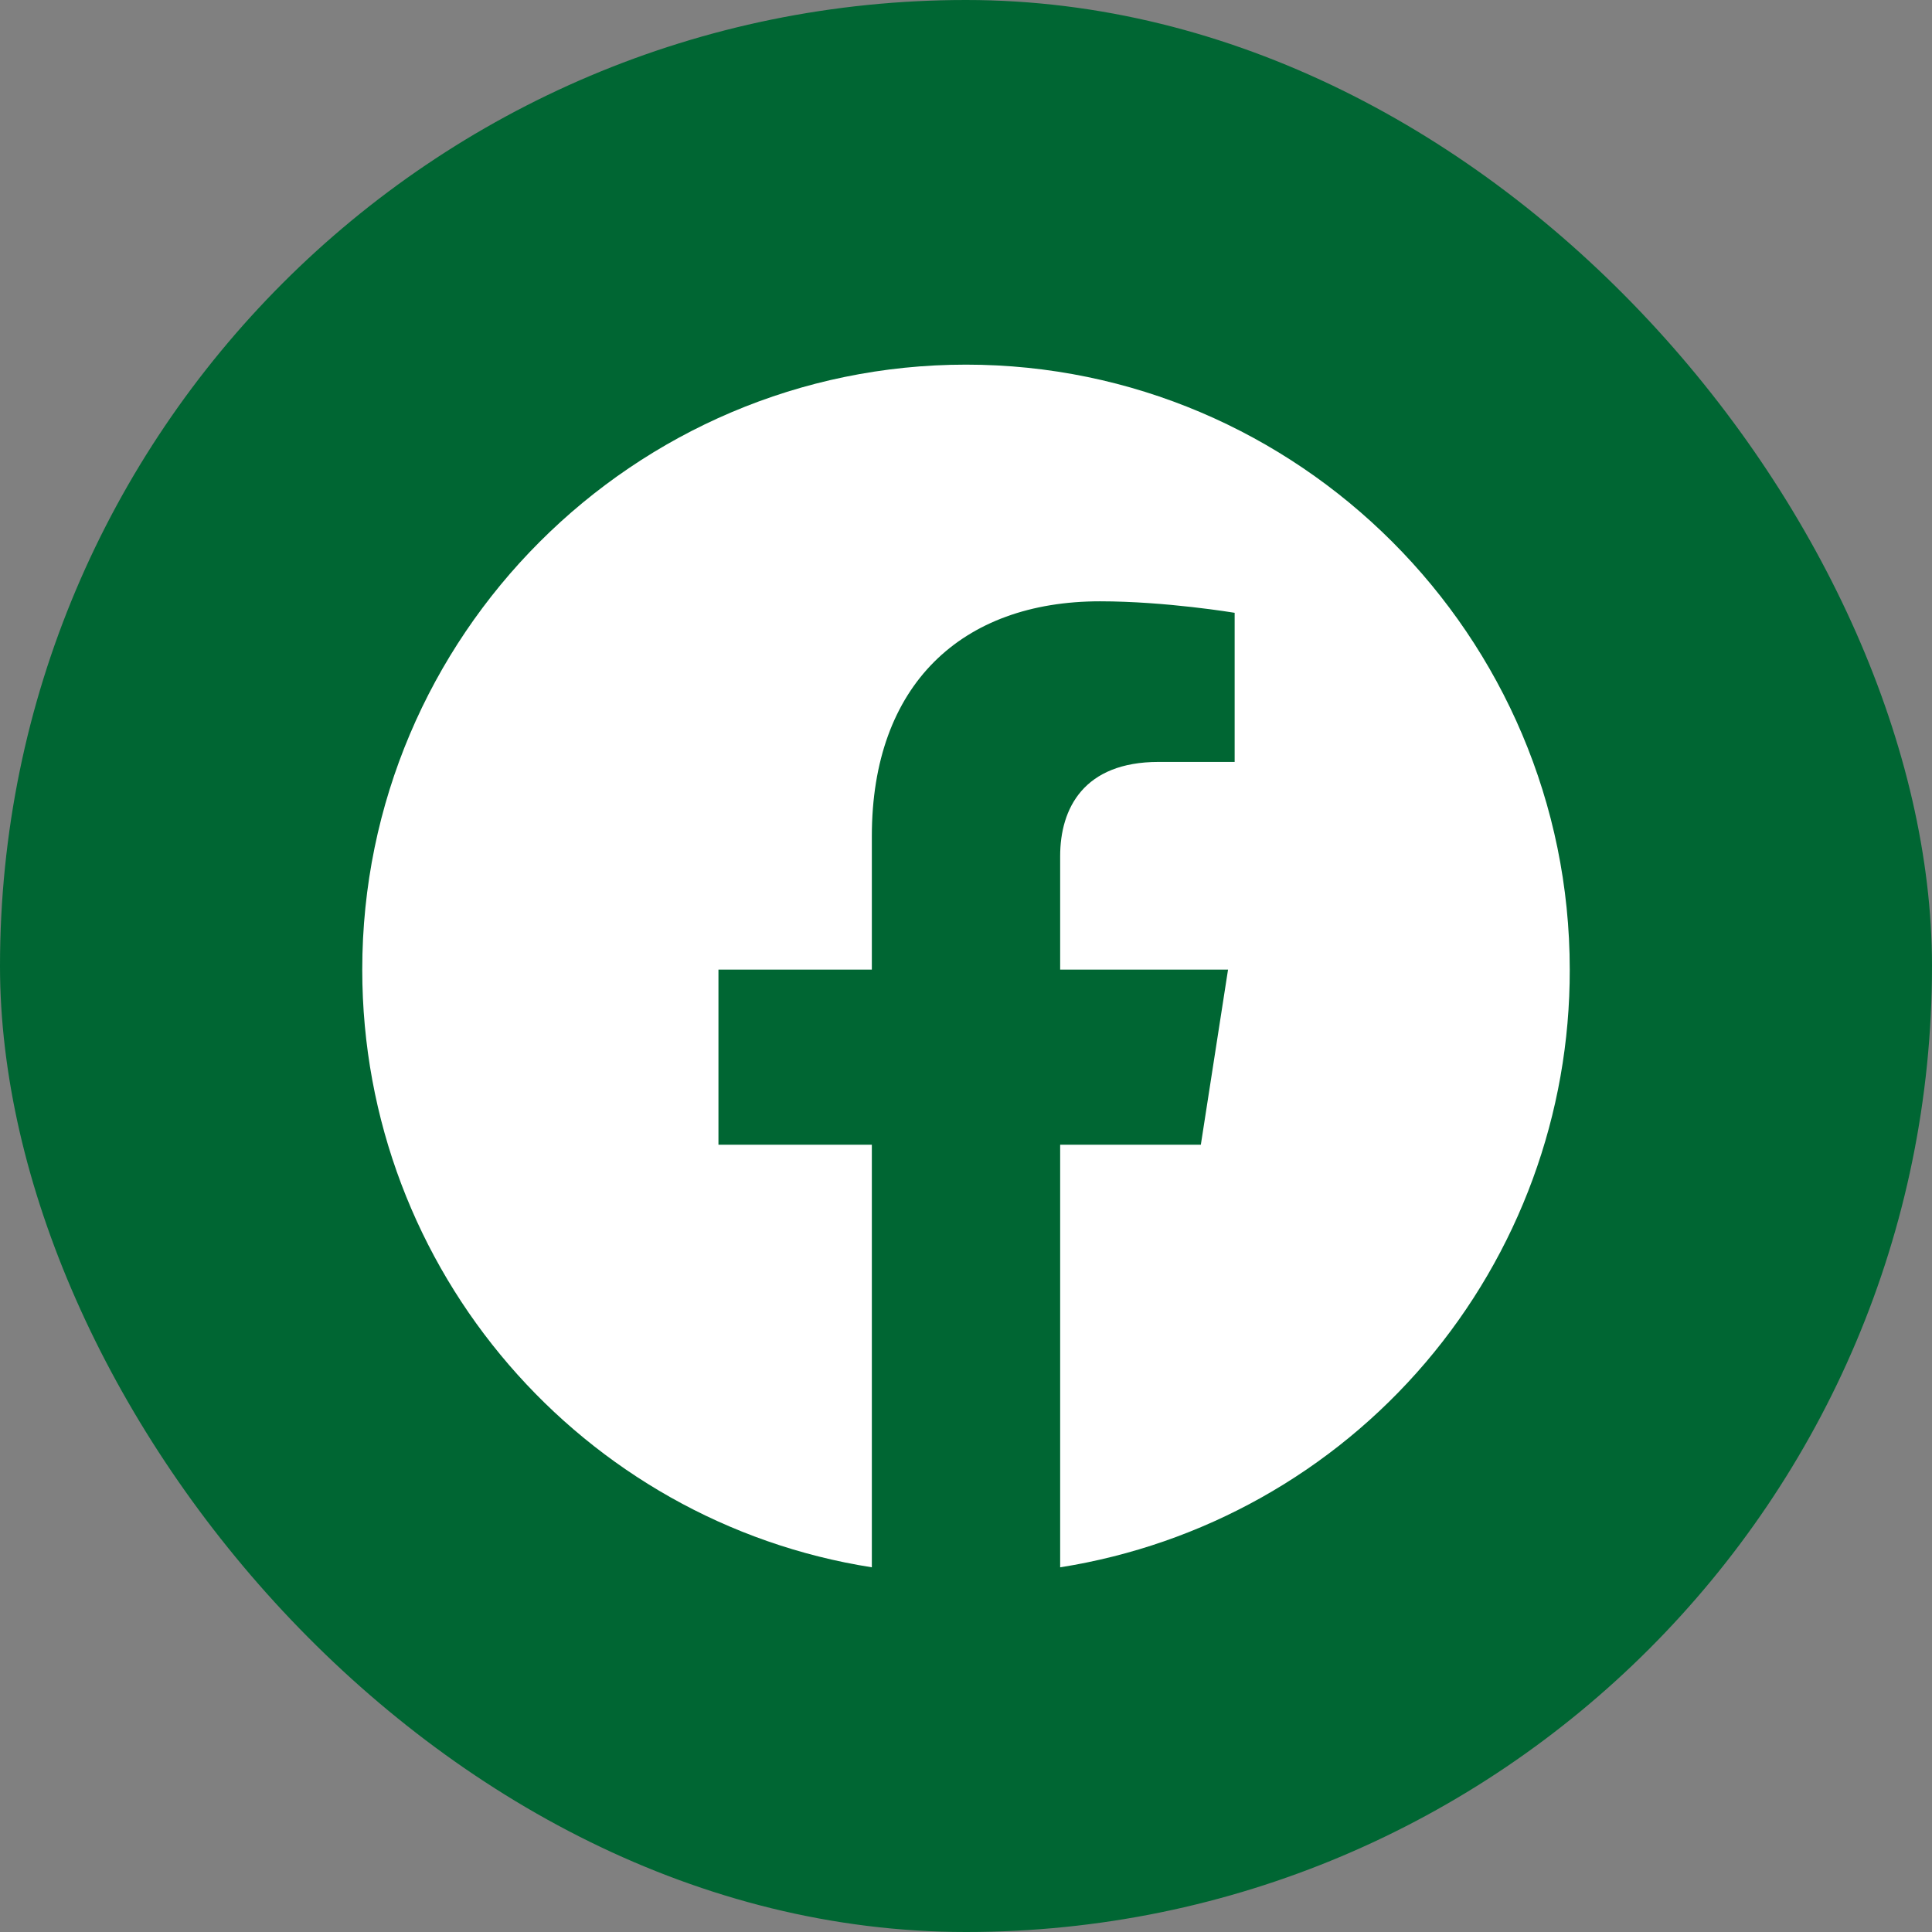 <svg width="38" height="38" viewBox="0 0 38 38" fill="none" xmlns="http://www.w3.org/2000/svg">
<rect x="0" y="0" width="38" height="38" fill="#808080" stroke="none"/>
<rect width="38" height="38" rx="19" fill="#006633"/>
<path d="M19 7.172C12.469 7.172 7.125 12.504 7.125 19.071C7.125 25.009 11.471 29.937 17.148 30.827V22.515H14.131V19.071H17.148V16.447C17.148 13.466 18.917 11.827 21.636 11.827C22.931 11.827 24.284 12.053 24.284 12.053V14.986H22.788C21.316 14.986 20.852 15.9 20.852 16.839V19.071H24.154L23.619 22.515H20.852V30.827C23.651 30.385 26.199 28.958 28.037 26.802C29.875 24.646 30.881 21.904 30.875 19.071C30.875 12.504 25.531 7.172 19 7.172Z" fill="white"/>
</svg>
